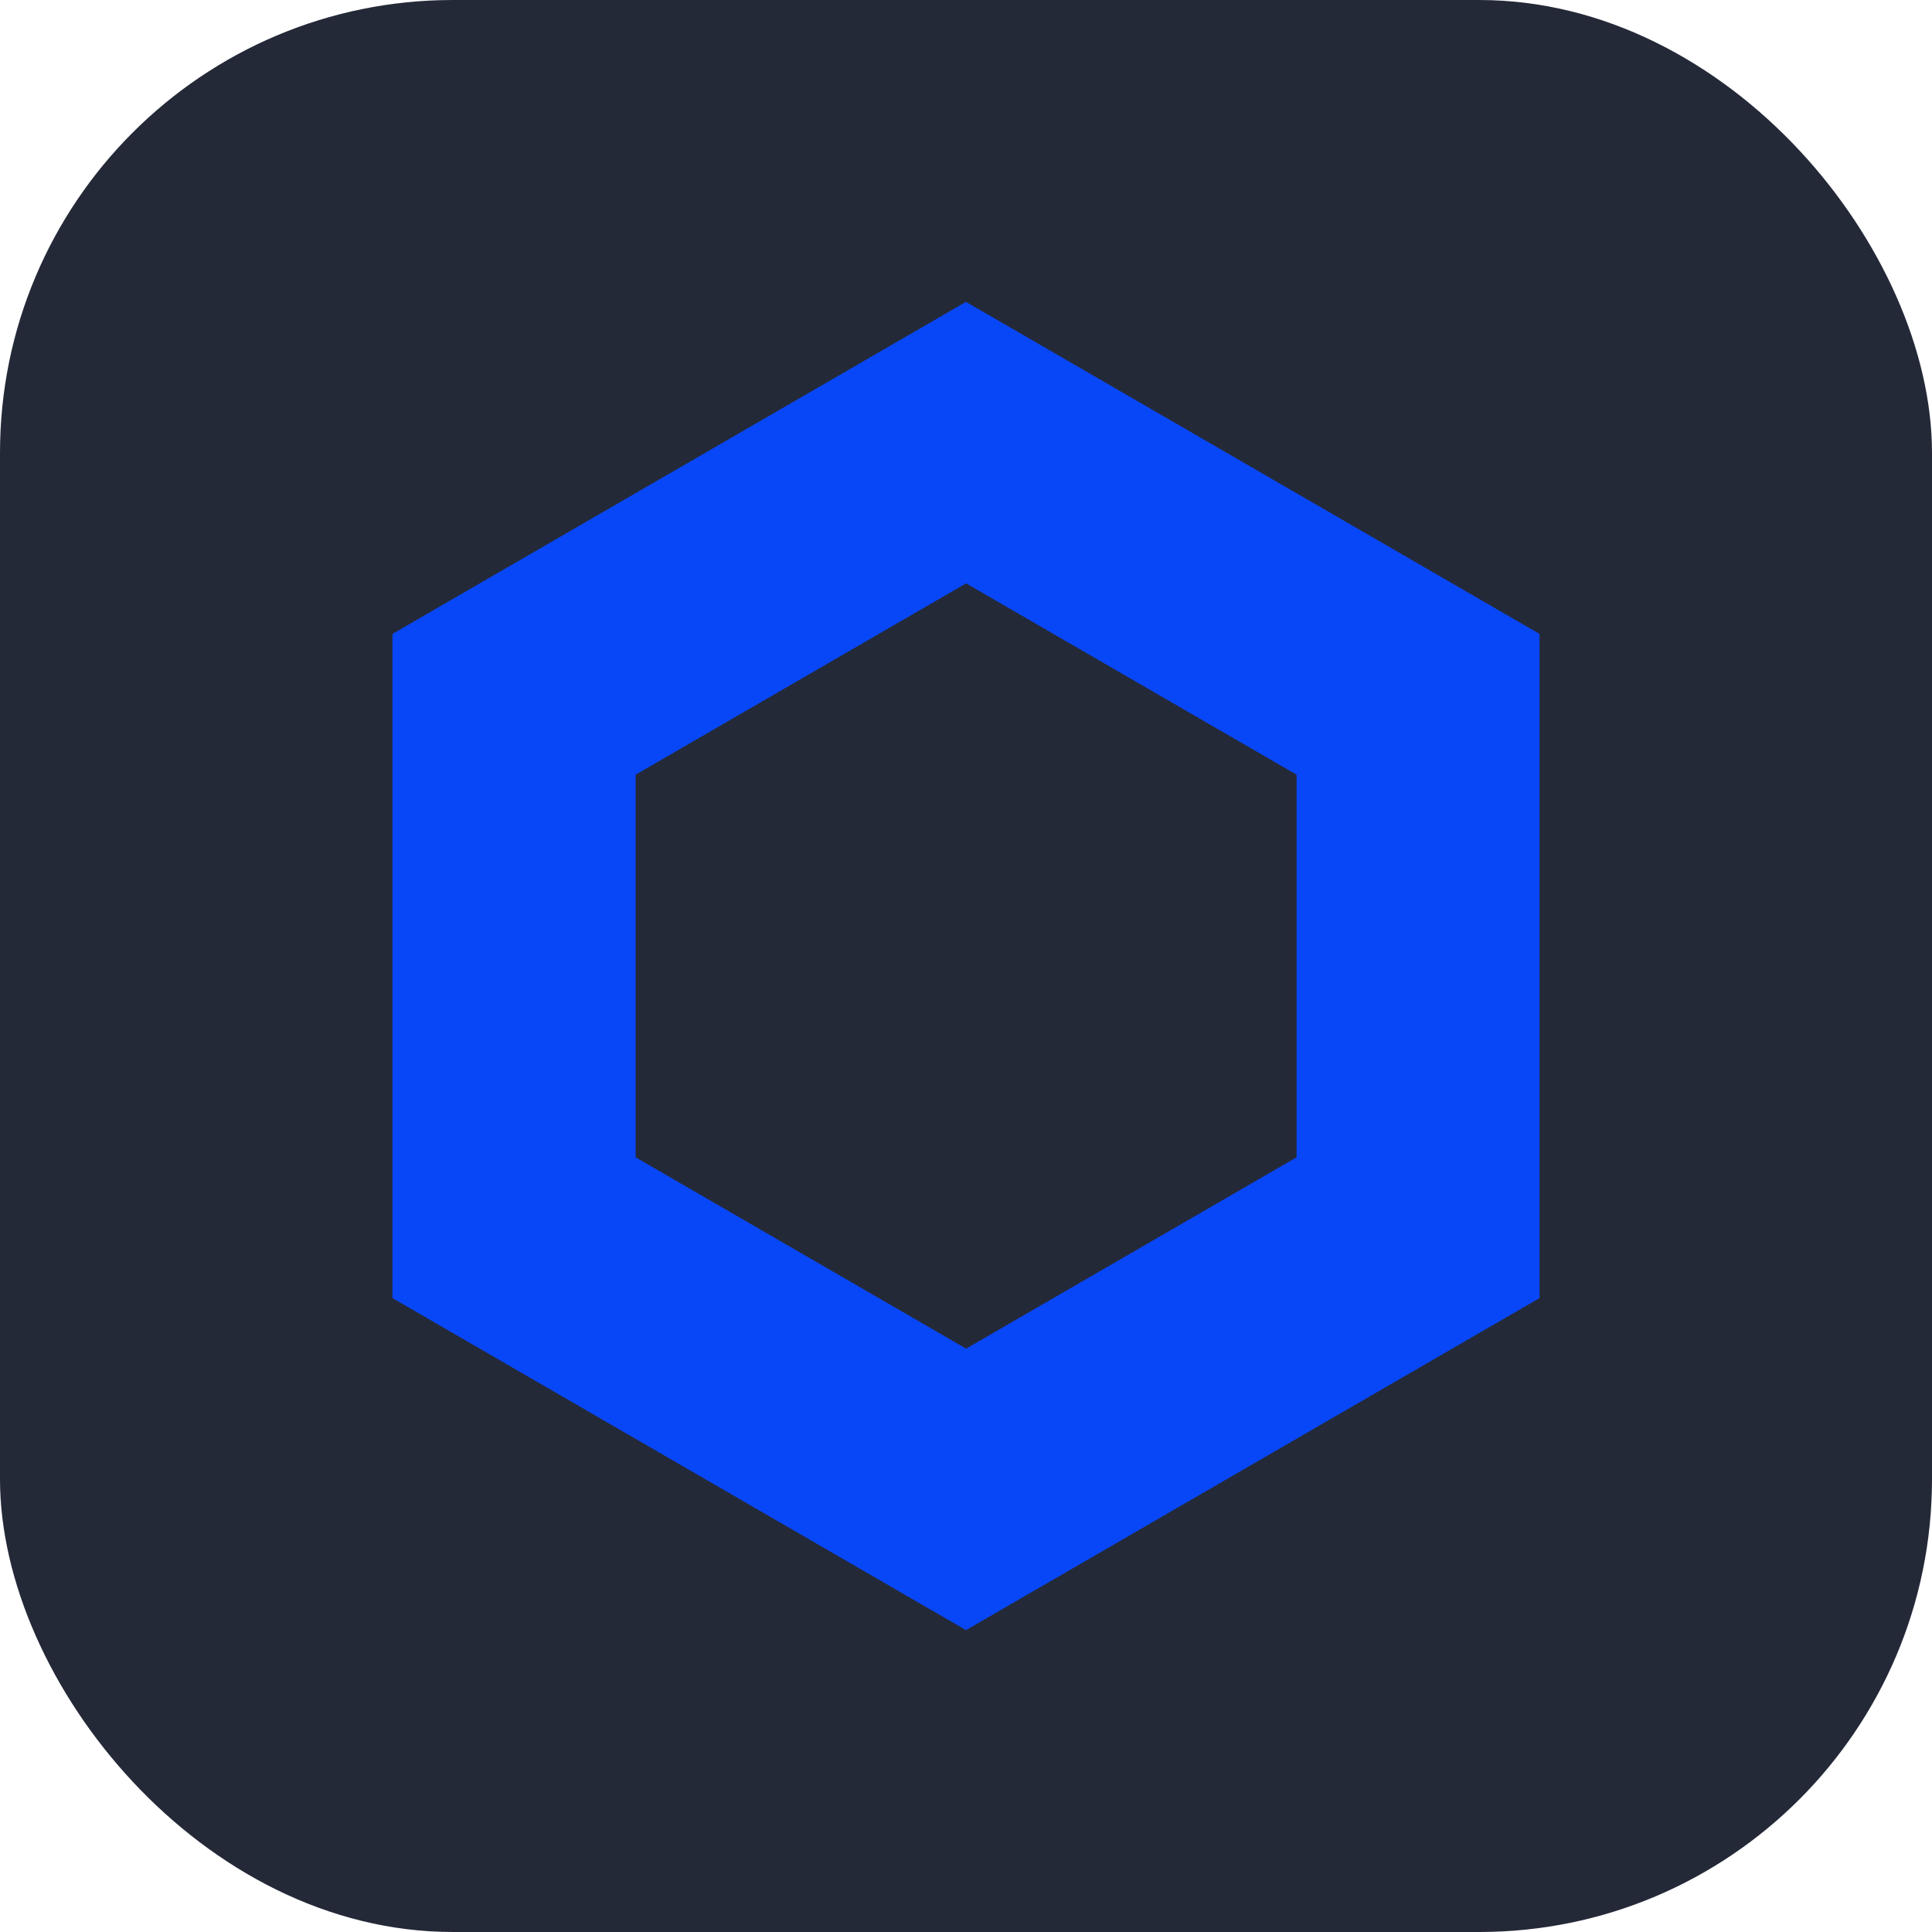 <svg width="256" height="256" viewBox="0 0 256 256" fill="none" xmlns="http://www.w3.org/2000/svg" id="chainlink">
<style>
#chainlink {
    rect {fill: #242938}
    
    @media (prefers-color-scheme: light) {
        rect {fill: #F4F2ED}
    }
}
</style>
<rect width="256" height="256" rx="60" fill="#242938"/>
<path d="M128 40L52 84V172L128 216L204 172V84L128 40ZM171.802 153.351L128.014 178.702L84.225 153.351V102.649L128.014 77.298L171.802 102.649V153.351Z" fill="#0847F7"/>
</svg>

